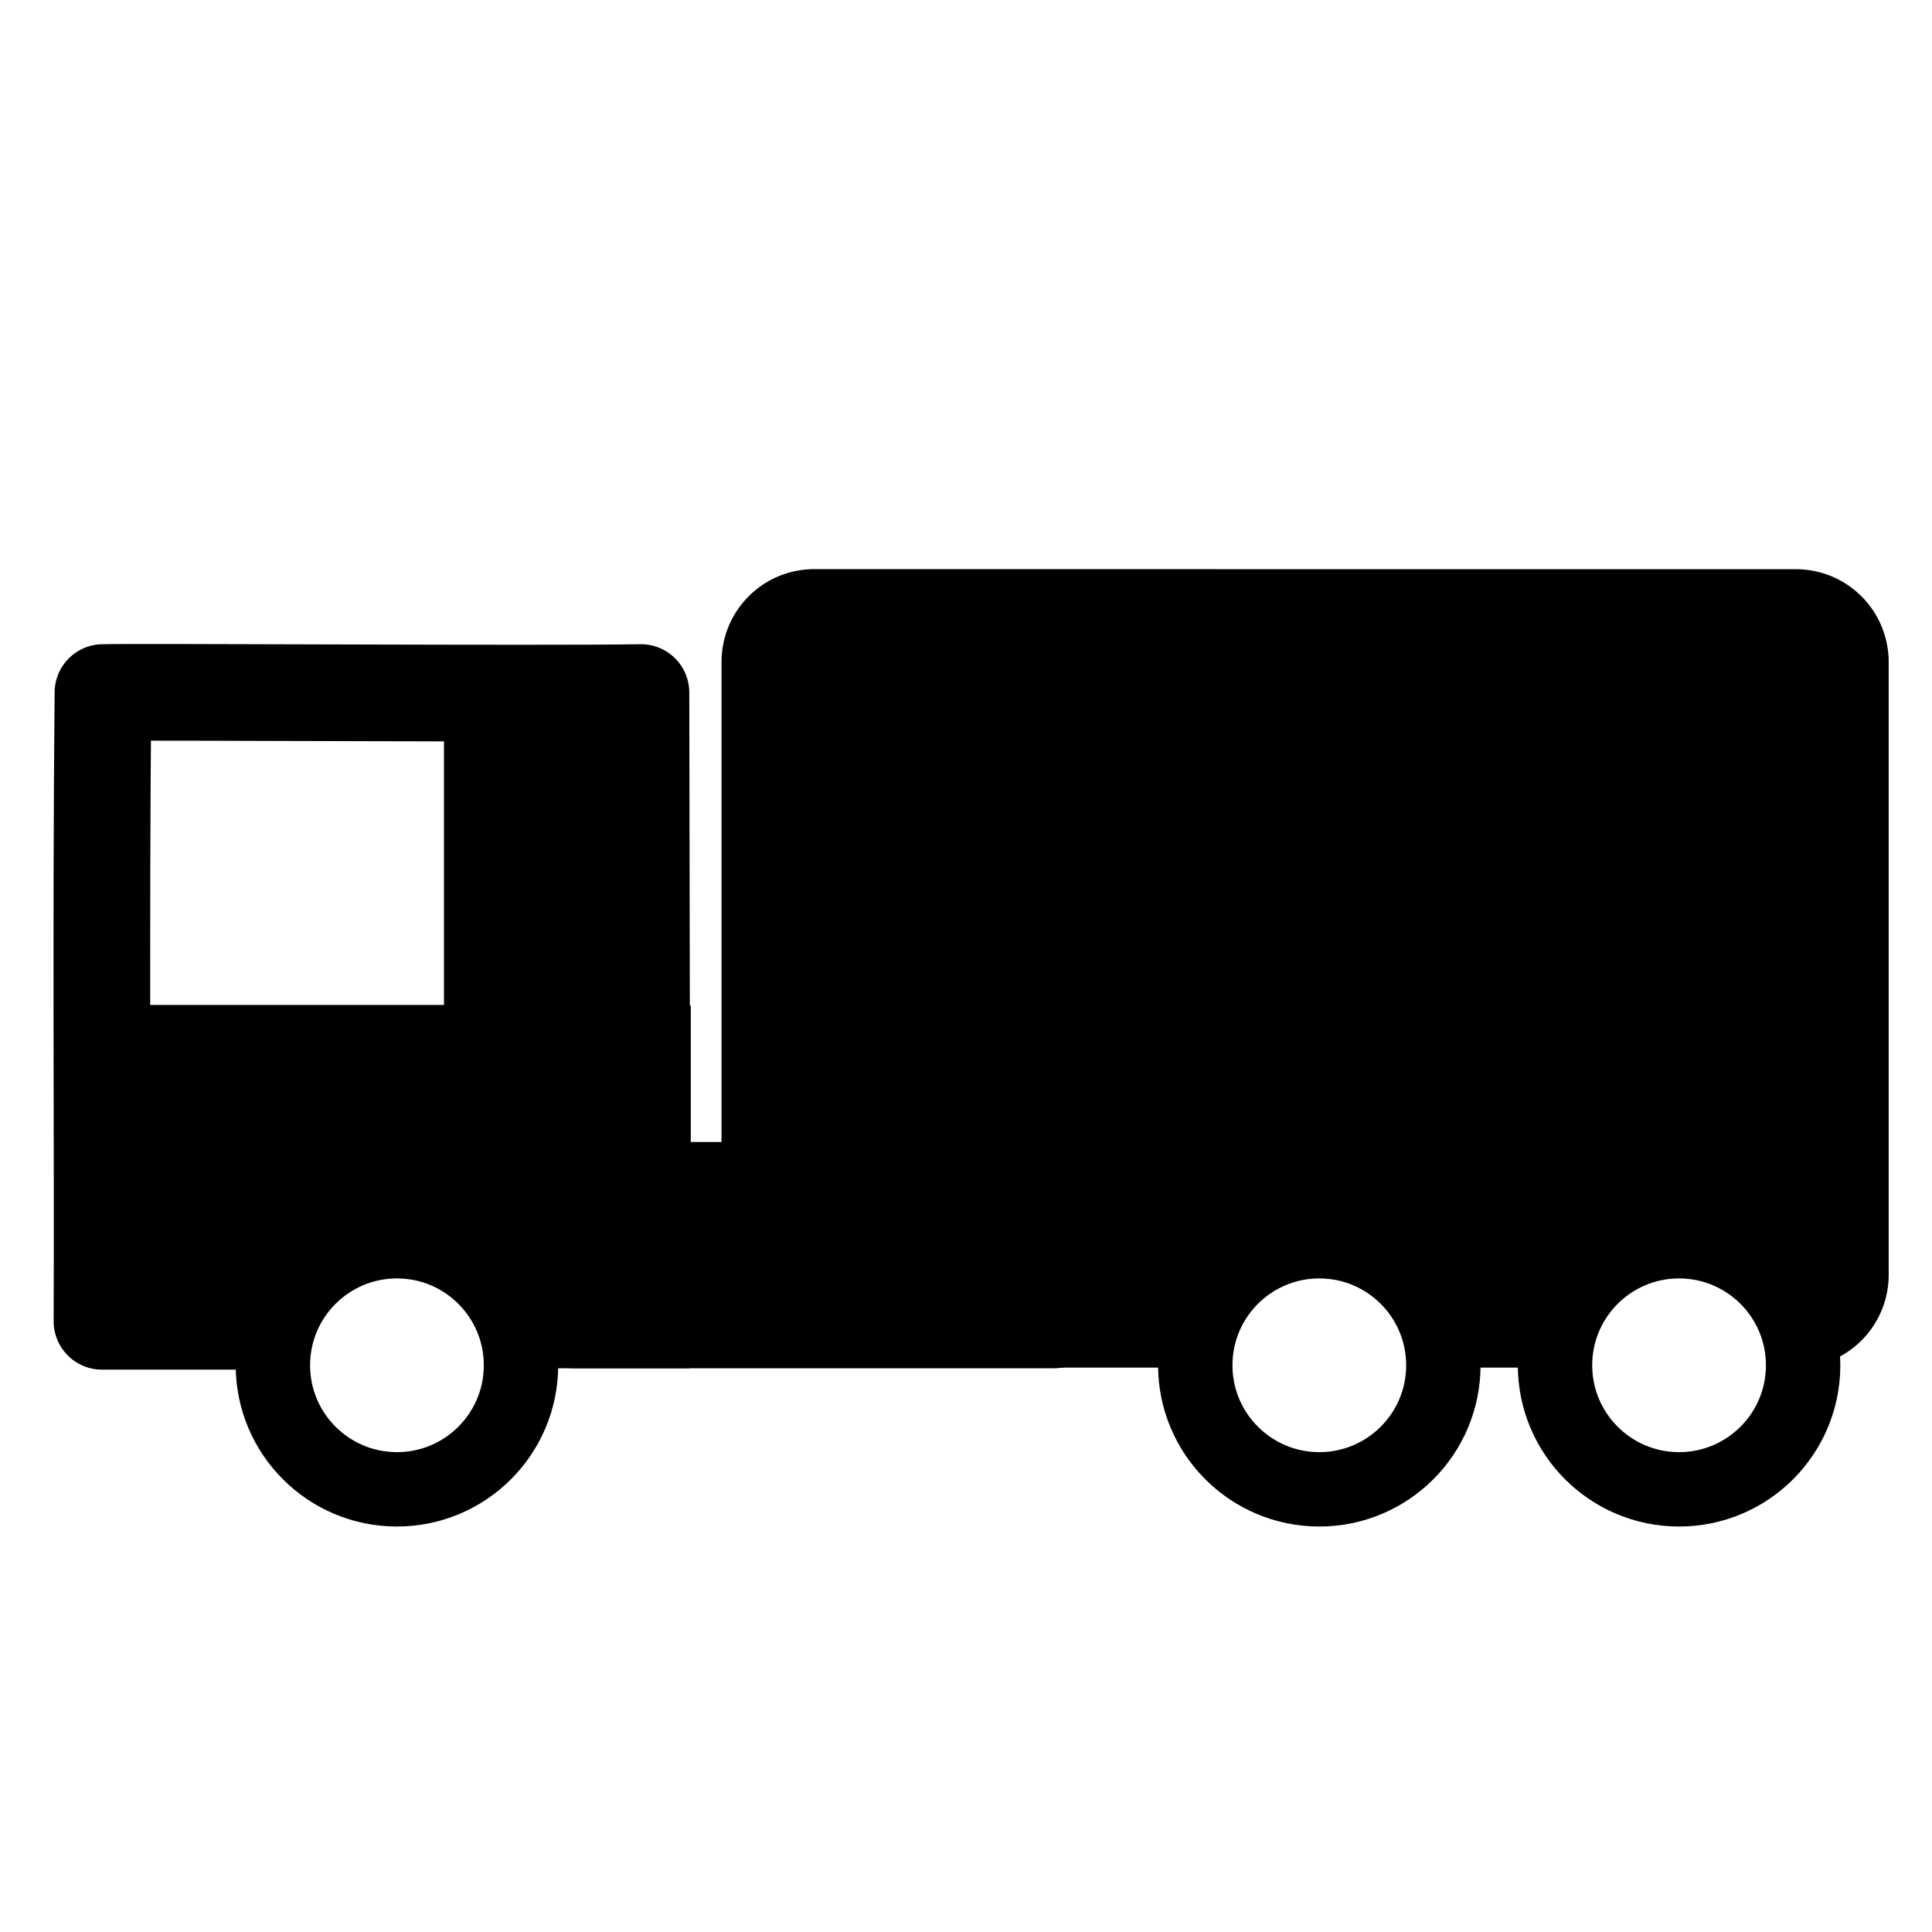 <?xml version="1.0" encoding="UTF-8" standalone="no"?>
<!-- Created with Inkscape (http://www.inkscape.org/) -->

<svg
   width="24"
   height="24"
   id="svg4460"
   version="1.1"
   inkscape:version="1.1.2 (08b2f3d93c, 2022-04-05)"
   sodipodi:docname="truck.svg"
   inkscape:export-filename="/home/peterk/Documents/quell/graphhopper/web/src/main/webapp/img/truck.png"
   inkscape:export-xdpi="180"
   inkscape:export-ydpi="180"
   xmlns:inkscape="http://www.inkscape.org/namespaces/inkscape"
   xmlns:sodipodi="http://sodipodi.sourceforge.net/DTD/sodipodi-0.dtd"
   xmlns="http://www.w3.org/2000/svg"
   xmlns:svg="http://www.w3.org/2000/svg"
   xmlns:rdf="http://www.w3.org/1999/02/22-rdf-syntax-ns#"
   xmlns:cc="http://creativecommons.org/ns#"
   xmlns:dc="http://purl.org/dc/elements/1.1/">
  <defs
     id="defs4462" />
  <sodipodi:namedview
     id="base"
     pagecolor="#ffffff"
     bordercolor="#666666"
     borderopacity="1.0"
     inkscape:pageopacity="0.0"
     inkscape:pageshadow="2"
     inkscape:zoom="44.435082"
     inkscape:cx="8.3605112"
     inkscape:cy="12.591402"
     inkscape:document-units="px"
     inkscape:current-layer="layer1"
     showgrid="true"
     showguides="true"
     inkscape:guide-bbox="true"
     inkscape:window-width="1920"
     inkscape:window-height="958"
     inkscape:window-x="0"
     inkscape:window-y="0"
     inkscape:window-maximized="1"
     inkscape:snap-global="false"
     inkscape:pagecheckerboard="0">
    <inkscape:grid
       type="xygrid"
       id="grid4468"
       empspacing="5"
       visible="true"
       enabled="true"
       snapvisiblegridlinesonly="true" />
    <sodipodi:guide
       orientation="1,0"
       position="0,20"
       id="guide4470" />
    <sodipodi:guide
       orientation="0,1"
       position="4,24"
       id="guide4472" />
    <sodipodi:guide
       orientation="1,0"
       position="24,13"
       id="guide4474" />
    <sodipodi:guide
       orientation="0,1"
       position="15,0"
       id="guide4476" />
    <sodipodi:guide
       orientation="1,0"
       position="23,20"
       id="guide4478" />
    <sodipodi:guide
       orientation="0,1"
       position="20,23"
       id="guide4480" />
    <sodipodi:guide
       orientation="1,0"
       position="2,5"
       id="guide4482" />
    <sodipodi:guide
       orientation="0,1"
       position="7,2"
       id="guide4484" />
  </sodipodi:namedview>
  <g
     inkscape:label="Layer 1"
     inkscape:groupmode="layer"
     id="layer1"
     transform="translate(0,-1028.362)">
    <rect
       style="fill:currentColor;fill-opacity:1;stroke:none"
       id="rect3841-0"
       width="7.337"
       height="2.811"
       x="6.443"
       y="1042.548"
       ry="0.688" />
    <path
       id="rect3841"
       style="fill:currentColor;fill-opacity:1;stroke:none"
       d="m 1.443,12.484 c -0.012,0 -0.021,0.009 -0.021,0.021 v 4.471 c 0,0.012 0.009,0.021 0.021,0.021 h 2.049 a 1.541,1.541 0 0 1 -0.004,-0.039 1.541,1.541 0 0 1 3.082,0 1.541,1.541 0 0 1 -0.004,0.039 h 1.994 c 0.012,0 0.021,-0.009 0.021,-0.021 v -4.471 c 0,-0.012 -0.009,-0.021 -0.021,-0.021 z"
       transform="translate(0,1028.362)" />
    <path
       style="fill:none;stroke:currentColor;stroke-width:1.201px;stroke-linecap:round;stroke-linejoin:round;stroke-opacity:1"
       d="m 1.269,1044.776 h 1.694 l 0.509,-1.562 1.007,-0.554 2.085,-0.202 1.408,0.116 -0.01,-5.609 c -1.194,0.021 -6.179,-0.012 -6.683,-10e-5 -0.028,3.03 -0.003,5.608 -0.012,7.811 z"
       id="path3839"
       inkscape:connector-curvature="0"
       sodipodi:nodetypes="cccccccccc" />
    <path
       style="fill:#ffffff;fill-opacity:1;stroke:currentColor;stroke-width:2.783;stroke-miterlimit:4;stroke-dasharray:none;stroke-opacity:1"
       id="path3037-4-7-6-8"
       transform="matrix(0.332,0,0,0.332,23.809,1040.175)"
       cx="-10.916"
       cy="15.559"
       r="4.64" />
    <rect
       style="fill:currentColor;fill-opacity:1;stroke:none"
       id="rect3841-8"
       width="2.341"
       height="4.514"
       x="5.515"
       y="1037.134"
       ry="0.022" />
    <path
       id="rect1311-6"
       style="fill:currentColor;fill-opacity:1;stroke:none;stroke-width:2.016;stroke-opacity:1"
       d="m 10.117,7.07 c -0.64,0 -1.154,0.516 -1.154,1.156 v 7.607 c 0,0.64 0.514,1.156 1.154,1.156 h 4.602 a 1.541,1.541 0 0 1 -0.004,-0.027 1.541,1.541 0 0 1 1.541,-1.539 1.541,1.541 0 0 1 1.541,1.539 1.541,1.541 0 0 1 -0.004,0.027 h 1.488 a 1.541,1.541 0 0 1 1.537,-1.498 1.541,1.541 0 0 1 1.539,1.496 c 0.617,-0.025 1.105,-0.53 1.105,-1.154 V 8.227 c 0,-0.64 -0.514,-1.156 -1.154,-1.156 z"
       transform="translate(0,1028.362)" />
    <circle
       style="fill:#ffffff;fill-opacity:0;stroke:currentColor;stroke-width:0.924;stroke-miterlimit:4;stroke-dasharray:none;stroke-opacity:1"
       id="path3037-4-7-6-4-3"
       cx="16.389"
       cy="1045.322"
       r="1.541" />
    <circle
       style="fill:#ffffff;fill-opacity:0;stroke:currentColor;stroke-width:0.924;stroke-miterlimit:4;stroke-dasharray:none;stroke-opacity:1"
       id="path3037-4-7-6-4-3-1"
       cx="4.931"
       cy="1045.322"
       r="1.541" />
    <circle
       style="fill:#ffffff;fill-opacity:0;stroke:currentColor;stroke-width:0.924;stroke-miterlimit:4;stroke-dasharray:none;stroke-opacity:1"
       id="path3037-4-7-6-4-3-5"
       cx="20.858"
       cy="1045.322"
       r="1.541" />
  </g>
</svg>
